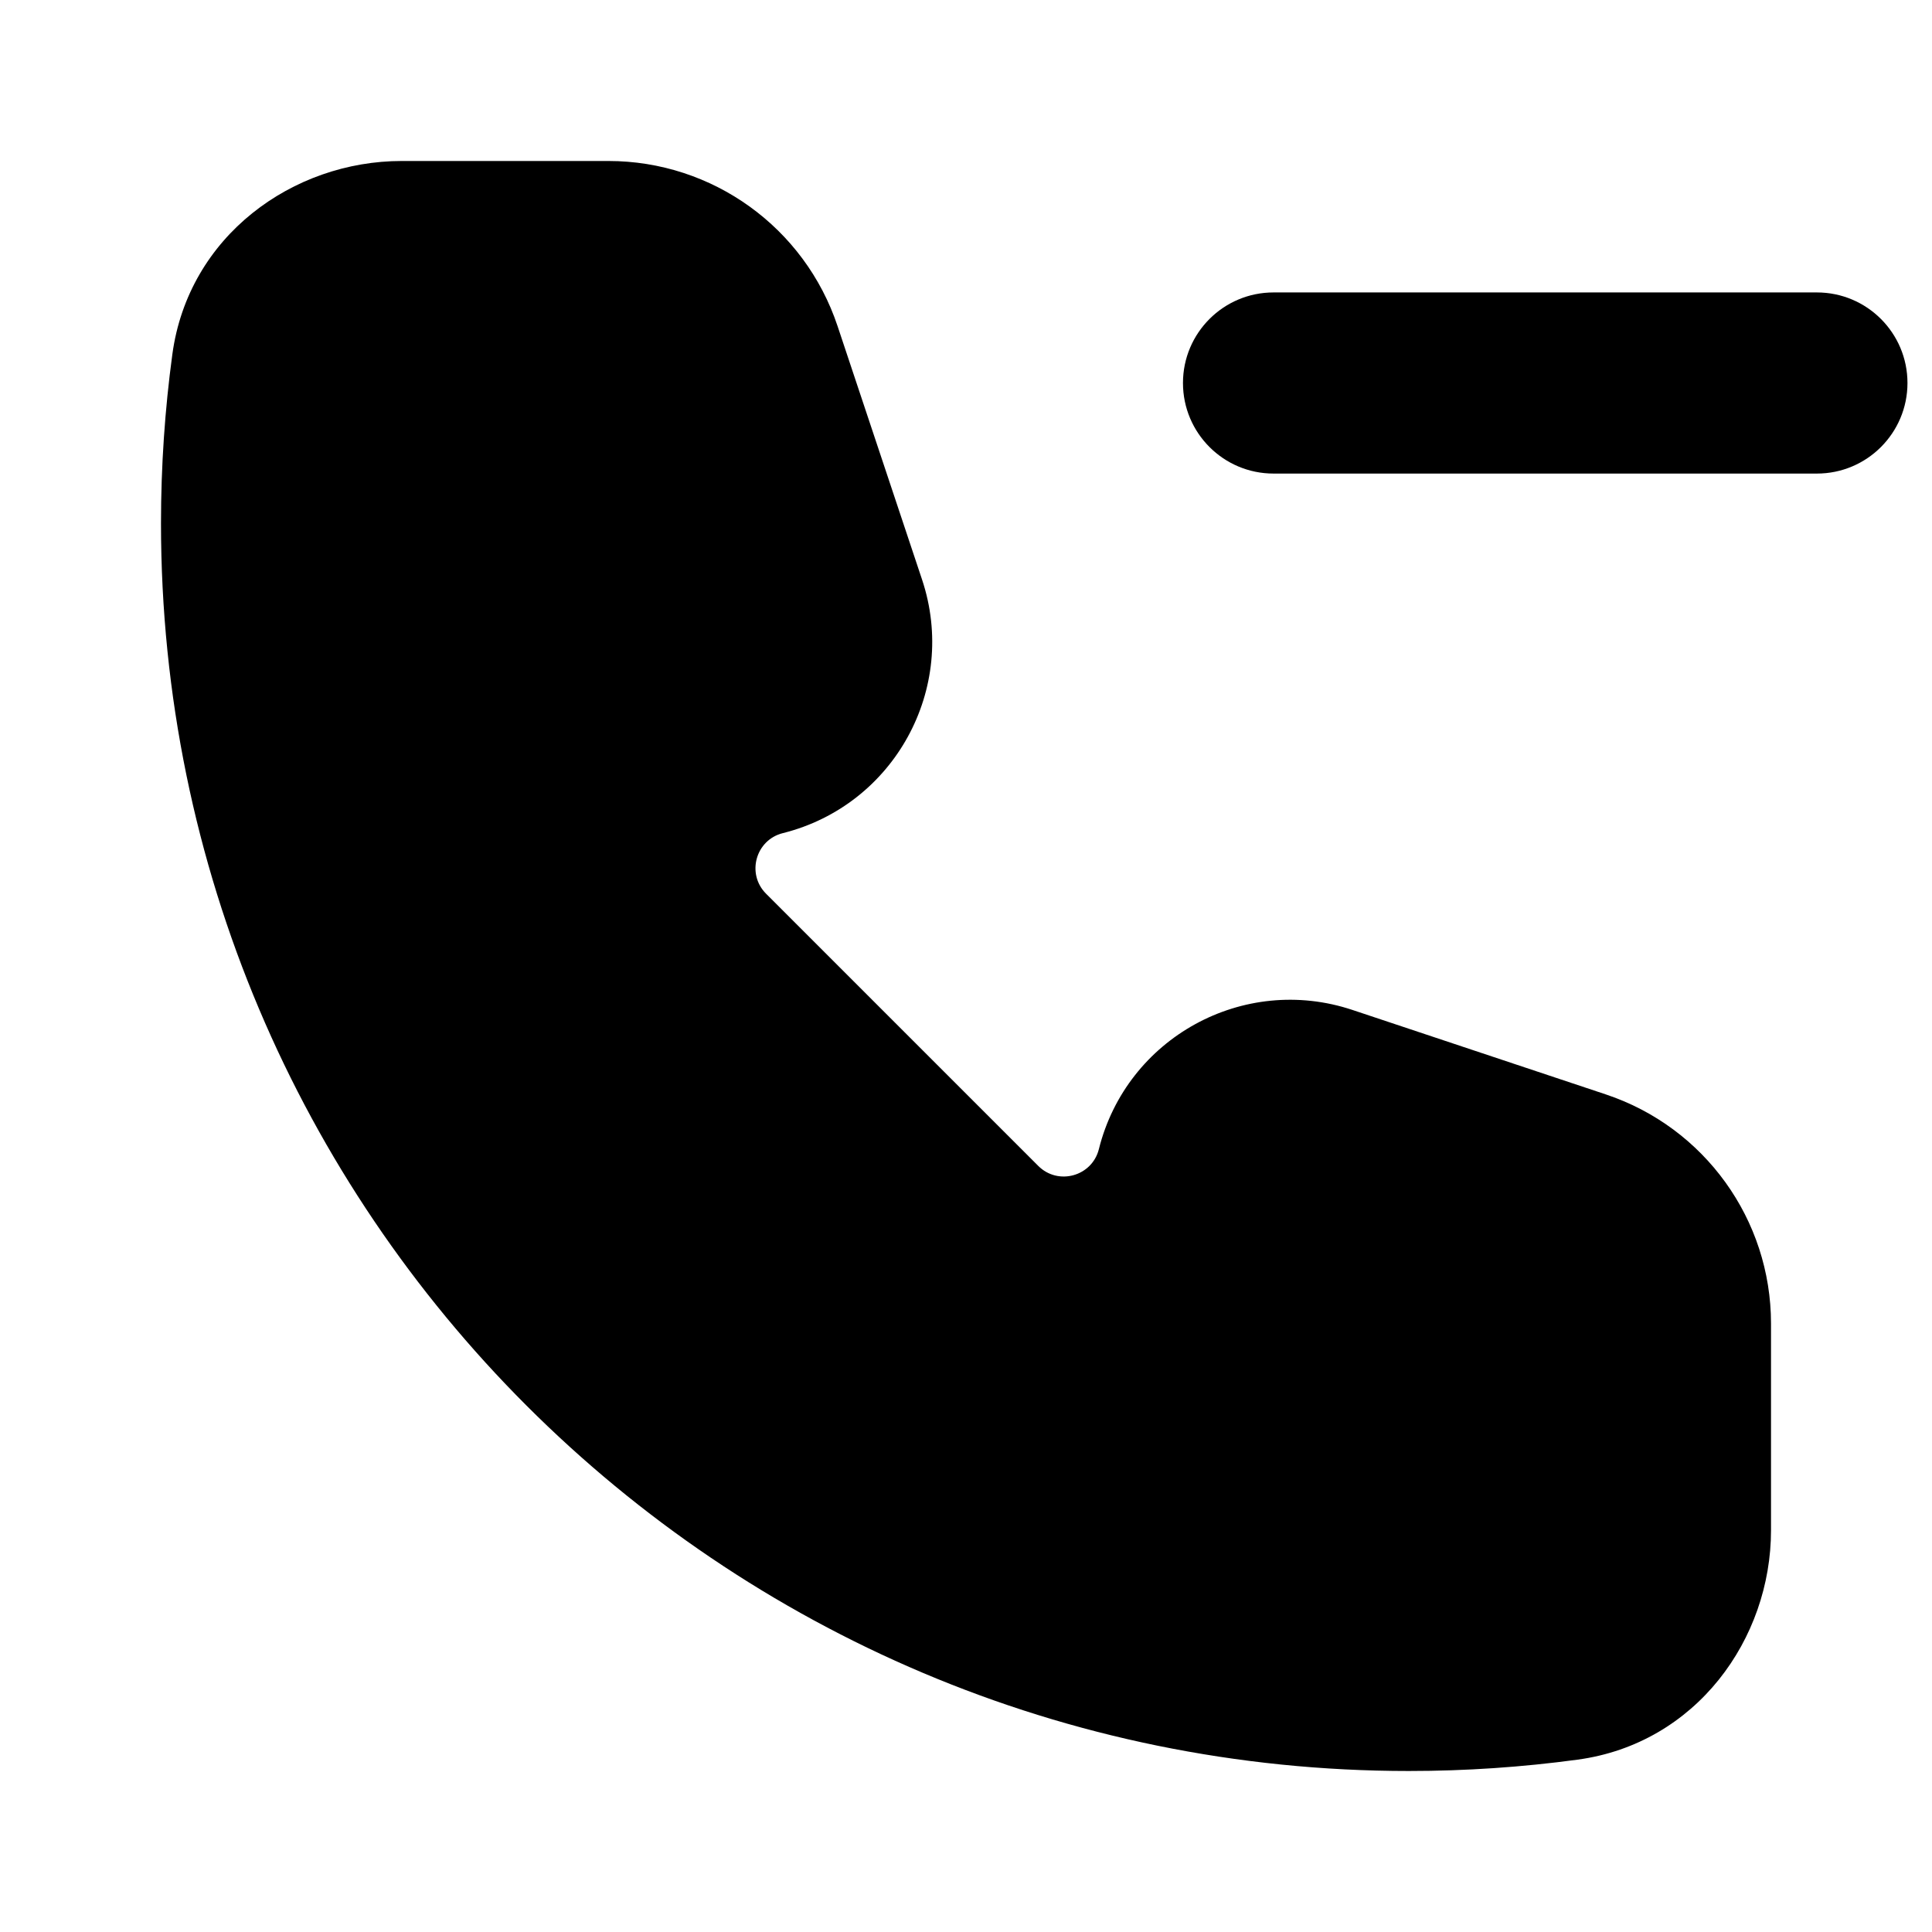 ﻿<svg xmlns="http://www.w3.org/2000/svg" viewBox="0 0 128 128" xml:space="preserve"><path d="M11.418 23.478c1.063-7.854 7.993-12.812 15.196-12.812h13.698c6.887 0 13.001 4.407 15.179 10.94l5.597 16.791c2.405 7.217-1.842 14.955-9.222 16.8c-1.805 .451-2.427 2.698-1.112 4.014l18.034 18.034c1.315 1.315 3.563 .692 4.015-1.111c1.845-7.381 9.582-11.628 16.799-9.223l16.791 5.598c6.533 2.178 10.941 8.291 10.941 15.178v13.699c0 7.202-4.959 14.133-12.813 15.195c-3.66 .496-7.396 .752-11.188 .752c-45.656 0-82.667-37.012-82.667-82.667C10.667 30.875 10.922 27.139 11.418 23.478z"/><path d="M126.375 25.375c0 3.313-2.687 6-6 6h-36c-3.313 0-6-2.687-6-6l0 0c0-3.313 2.687-6 6-6h36C123.688 19.375 126.375 22.062 126.375 25.375L126.375 25.375z"/></svg>